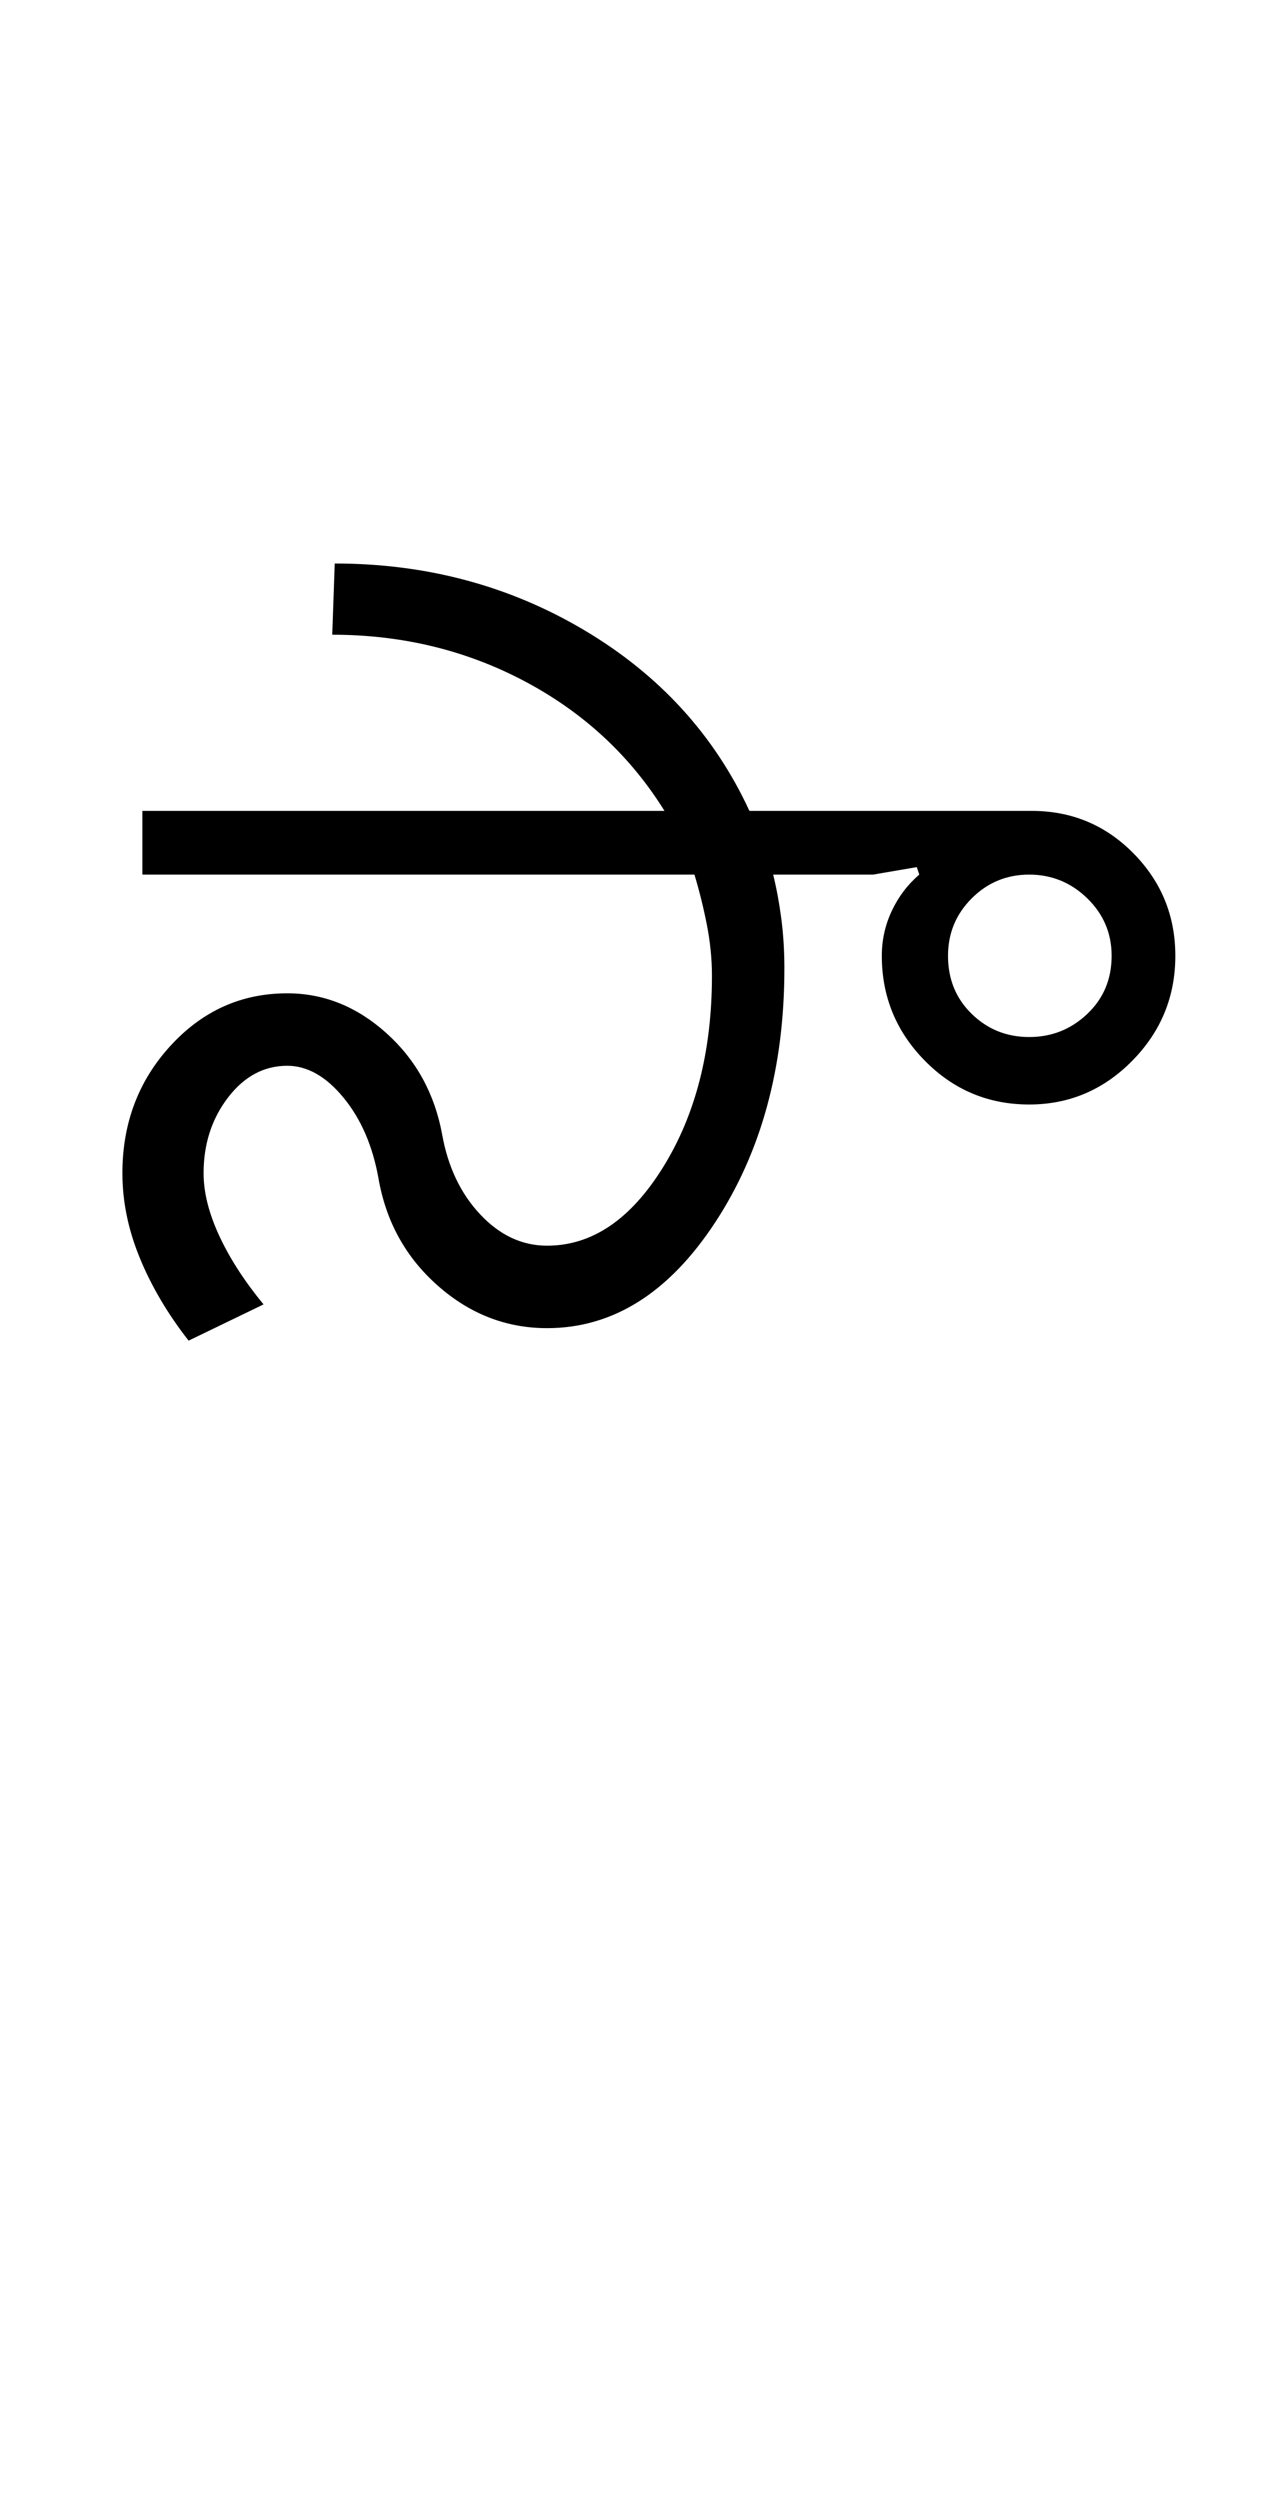 <?xml version="1.0" encoding="UTF-8"?>
<svg xmlns="http://www.w3.org/2000/svg" xmlns:xlink="http://www.w3.org/1999/xlink" width="257pt" height="500.25pt" viewBox="0 0 257 500.25" version="1.1">
<defs>
<g>
<symbol overflow="visible" id="glyph0-0">
<path style="stroke:none;" d="M 8.5 0 L 8.5 -170.5 L 76.5 -170.5 L 76.5 0 Z M 17 -8.5 L 68 -8.5 L 68 -162 L 17 -162 Z M 17 -8.5 "/>
</symbol>
<symbol overflow="visible" id="glyph0-1">
<path style="stroke:none;" d="M 93.5 -16.5 C 102.5 -16.5 110.25 -21.75 116.75 -32.25 C 123.25 -42.75 126.5 -55.5 126.5 -70.5 C 126.5 -73.832 126.164 -77.207 125.5 -80.625 C 124.832 -84.039 124 -87.414 123 -90.75 L 12.5 -90.75 L 12.5 -103.5 L 117 -103.5 C 110.164 -114.5 100.875 -123.125 89.125 -129.375 C 77.375 -135.625 64.5 -138.75 50.5 -138.75 L 51 -153 C 69.332 -153 86 -148.539 101 -139.625 C 116 -130.707 127 -118.664 134 -103.5 L 190.5 -103.5 C 198.5 -103.5 205.289 -100.664 210.875 -95 C 216.457 -89.332 219.25 -82.5 219.25 -74.5 C 219.25 -66.332 216.375 -59.332 210.625 -53.5 C 204.875 -47.664 198 -44.75 190 -44.75 C 181.832 -44.75 174.875 -47.664 169.125 -53.5 C 163.375 -59.332 160.5 -66.332 160.5 -74.5 C 160.5 -77.664 161.164 -80.664 162.5 -83.5 C 163.832 -86.332 165.664 -88.75 168 -90.75 L 167.5 -92.25 L 158.75 -90.75 L 138.75 -90.75 C 139.414 -88.082 139.957 -85.164 140.375 -82 C 140.789 -78.832 141 -75.5 141 -72 C 141 -52.164 136.375 -35.207 127.125 -21.125 C 117.875 -7.039 106.664 0 93.5 0 C 85.332 0 78.039 -2.832 71.625 -8.5 C 65.207 -14.164 61.25 -21.332 59.75 -30 C 58.582 -36.5 56.25 -41.875 52.75 -46.125 C 49.25 -50.375 45.5 -52.5 41.5 -52.5 C 36.832 -52.5 32.875 -50.375 29.625 -46.125 C 26.375 -41.875 24.75 -36.832 24.75 -31 C 24.75 -27.164 25.789 -23 27.875 -18.5 C 29.957 -14 32.914 -9.414 36.75 -4.75 L 21.75 2.5 C 17.582 -2.832 14.332 -8.332 12 -14 C 9.664 -19.664 8.5 -25.332 8.5 -31 C 8.5 -41 11.707 -49.5 18.125 -56.5 C 24.539 -63.5 32.332 -67 41.5 -67 C 48.832 -67 55.457 -64.332 61.375 -59 C 67.289 -53.664 71 -46.914 72.5 -38.75 C 73.664 -32.25 76.207 -26.914 80.125 -22.75 C 84.039 -18.582 88.5 -16.5 93.5 -16.5 Z M 173.75 -74.5 C 173.75 -69.832 175.332 -65.957 178.5 -62.875 C 181.664 -59.789 185.5 -58.25 190 -58.25 C 194.5 -58.25 198.375 -59.789 201.625 -62.875 C 204.875 -65.957 206.5 -69.832 206.5 -74.5 C 206.5 -79 204.875 -82.832 201.625 -86 C 198.375 -89.164 194.5 -90.75 190 -90.75 C 185.5 -90.75 181.664 -89.164 178.5 -86 C 175.332 -82.832 173.75 -79 173.75 -74.5 Z M 173.75 -74.5 "/>
</symbol>
</g>
</defs>
<g id="surface1">
<rect x="0" y="0" width="257" height="500.25" style="fill:rgb(100%,100%,100%);fill-opacity:1;stroke:none;"/>
<g style="fill:rgb(0%,0%,0%);fill-opacity:1;">
  <use xlink:href="#glyph0-1" x="16" y="265.75"/>
</g>
</g>
</svg>

